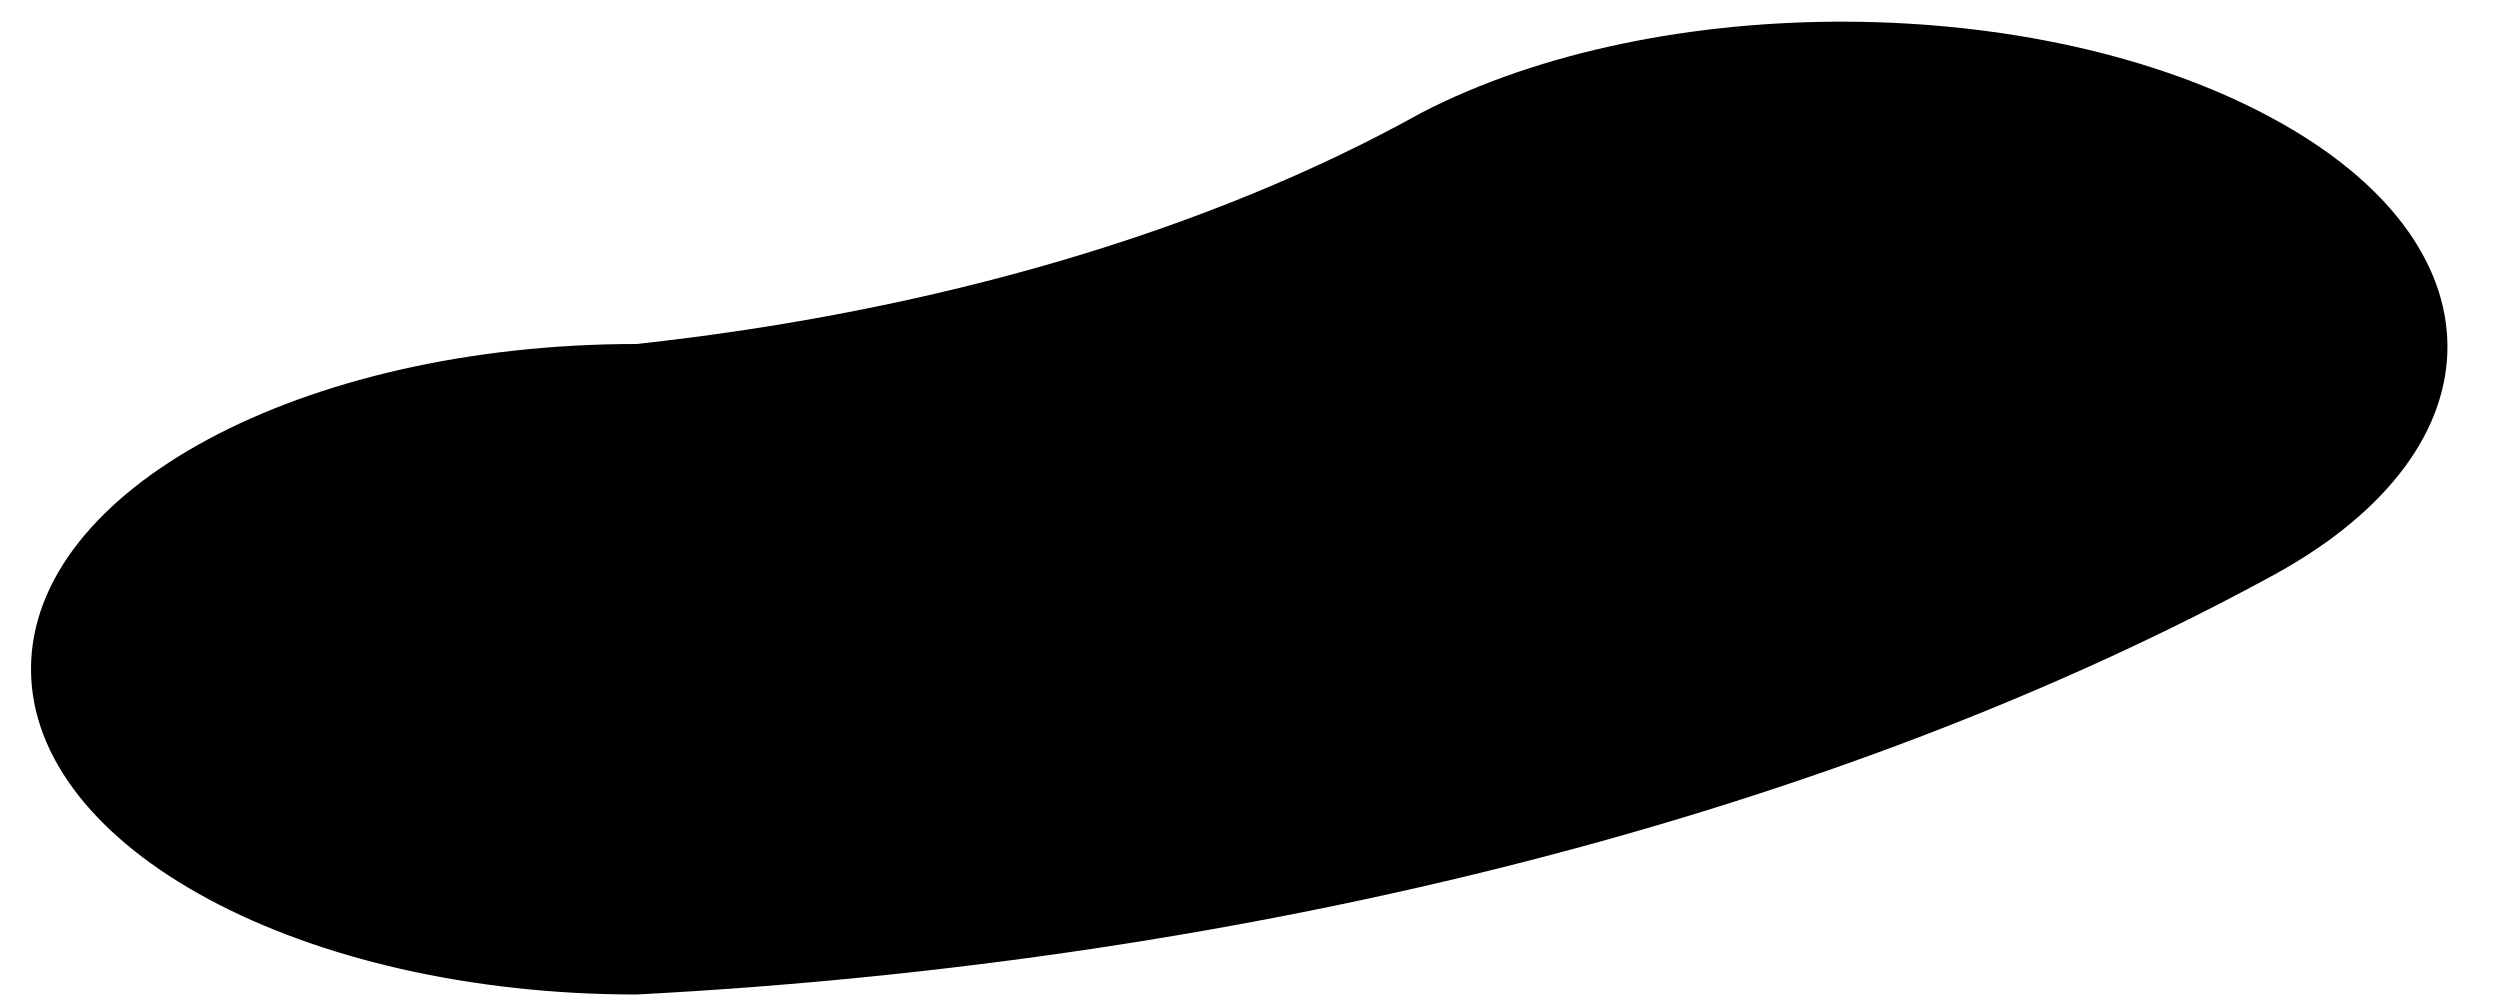 ﻿<?xml version="1.0" encoding="utf-8"?>
<svg version="1.1" xmlns:xlink="http://www.w3.org/1999/xlink" width="5px" height="2px" xmlns="http://www.w3.org/2000/svg">
  <g transform="matrix(1 0 0 1 -21 -371 )">
    <path d="M 4.551 1.148  C 3.676 1.626  2.515 1.924  1.273 1.989  C 0.604 1.989  0.062 1.697  0.062 1.338  C 0.062 0.979  0.604 0.688  1.273 0.688  C 1.871 0.623  2.418 0.462  2.842 0.226  C 3.318 -0.021  4.075 -0.017  4.542 0.235  C 5.009 0.486  5.013 0.893  4.551 1.148  Z " fill-rule="nonzero" fill="#000000" stroke="none" transform="matrix(1 0 0 1 21 371 )" />
  </g>
</svg>